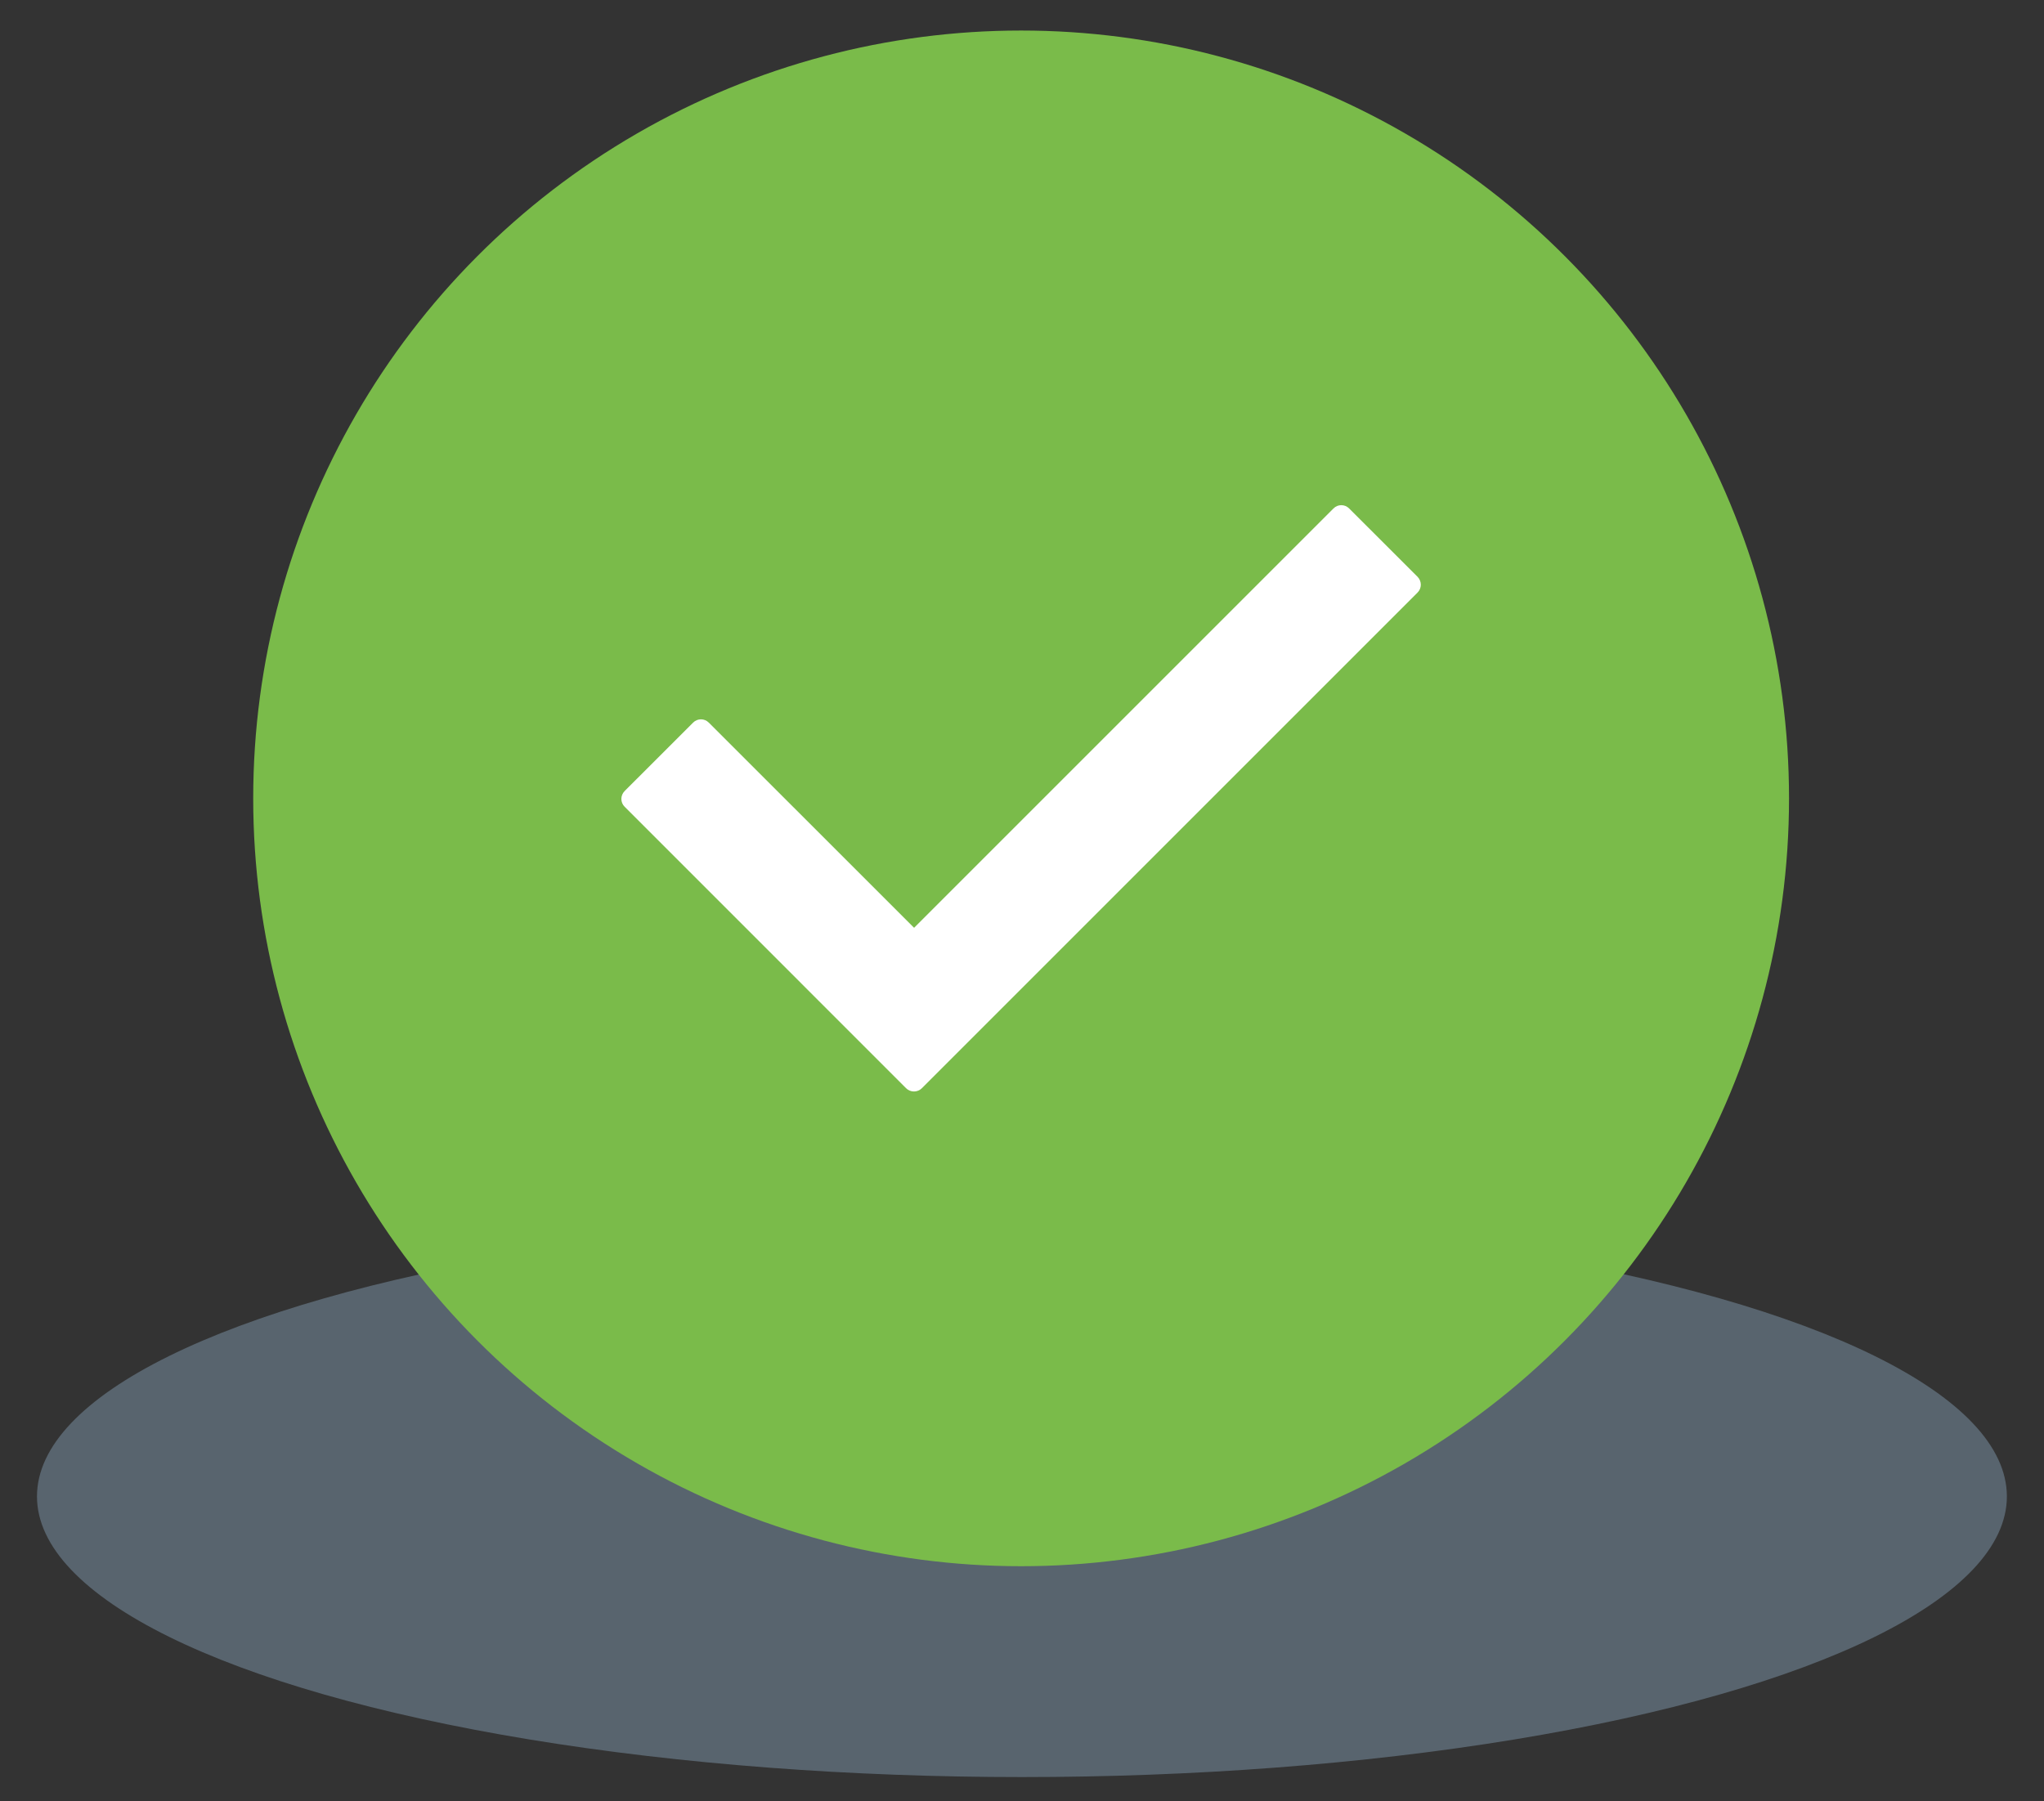 <?xml version="1.0" encoding="utf-8"?>
<!-- Generator: Adobe Illustrator 16.0.0, SVG Export Plug-In . SVG Version: 6.00 Build 0)  -->
<!DOCTYPE svg PUBLIC "-//W3C//DTD SVG 1.1//EN" "http://www.w3.org/Graphics/SVG/1.1/DTD/svg11.dtd">
<svg version="1.1" id="Capa_1" xmlns="http://www.w3.org/2000/svg" xmlns:xlink="http://www.w3.org/1999/xlink" x="0px" y="0px"
	 width="55.82px" height="49.189px" viewBox="0 0 55.82 49.189" enable-background="new 0 0 55.82 49.189" xml:space="preserve">
<rect x="0" y="0" width="55.82" height="49.189" fill="#333333" stroke="none"/>
<ellipse opacity="0.29" fill="#B3DCFF" enable-background="new    " cx="27.908" cy="40.87" rx="26.898" ry="7.665"/>
<g>
	<circle fill="#7ABB4A" cx="27.886" cy="21.805" r="20.971"/>
	<g>
		<path fill="#FFFFFF" d="M38.711,16.185L25.176,29.721c-0.118,0.119-0.314,0.119-0.432,0l-7.685-7.687
			c-0.12-0.117-0.12-0.31,0-0.43l1.868-1.867c0.12-0.121,0.311-0.121,0.431,0l5.605,5.603l11.452-11.452
			c0.118-0.121,0.312-0.121,0.43,0l1.867,1.865C38.831,15.874,38.831,16.067,38.711,16.185z"/>
	</g>
</g>
</svg>
